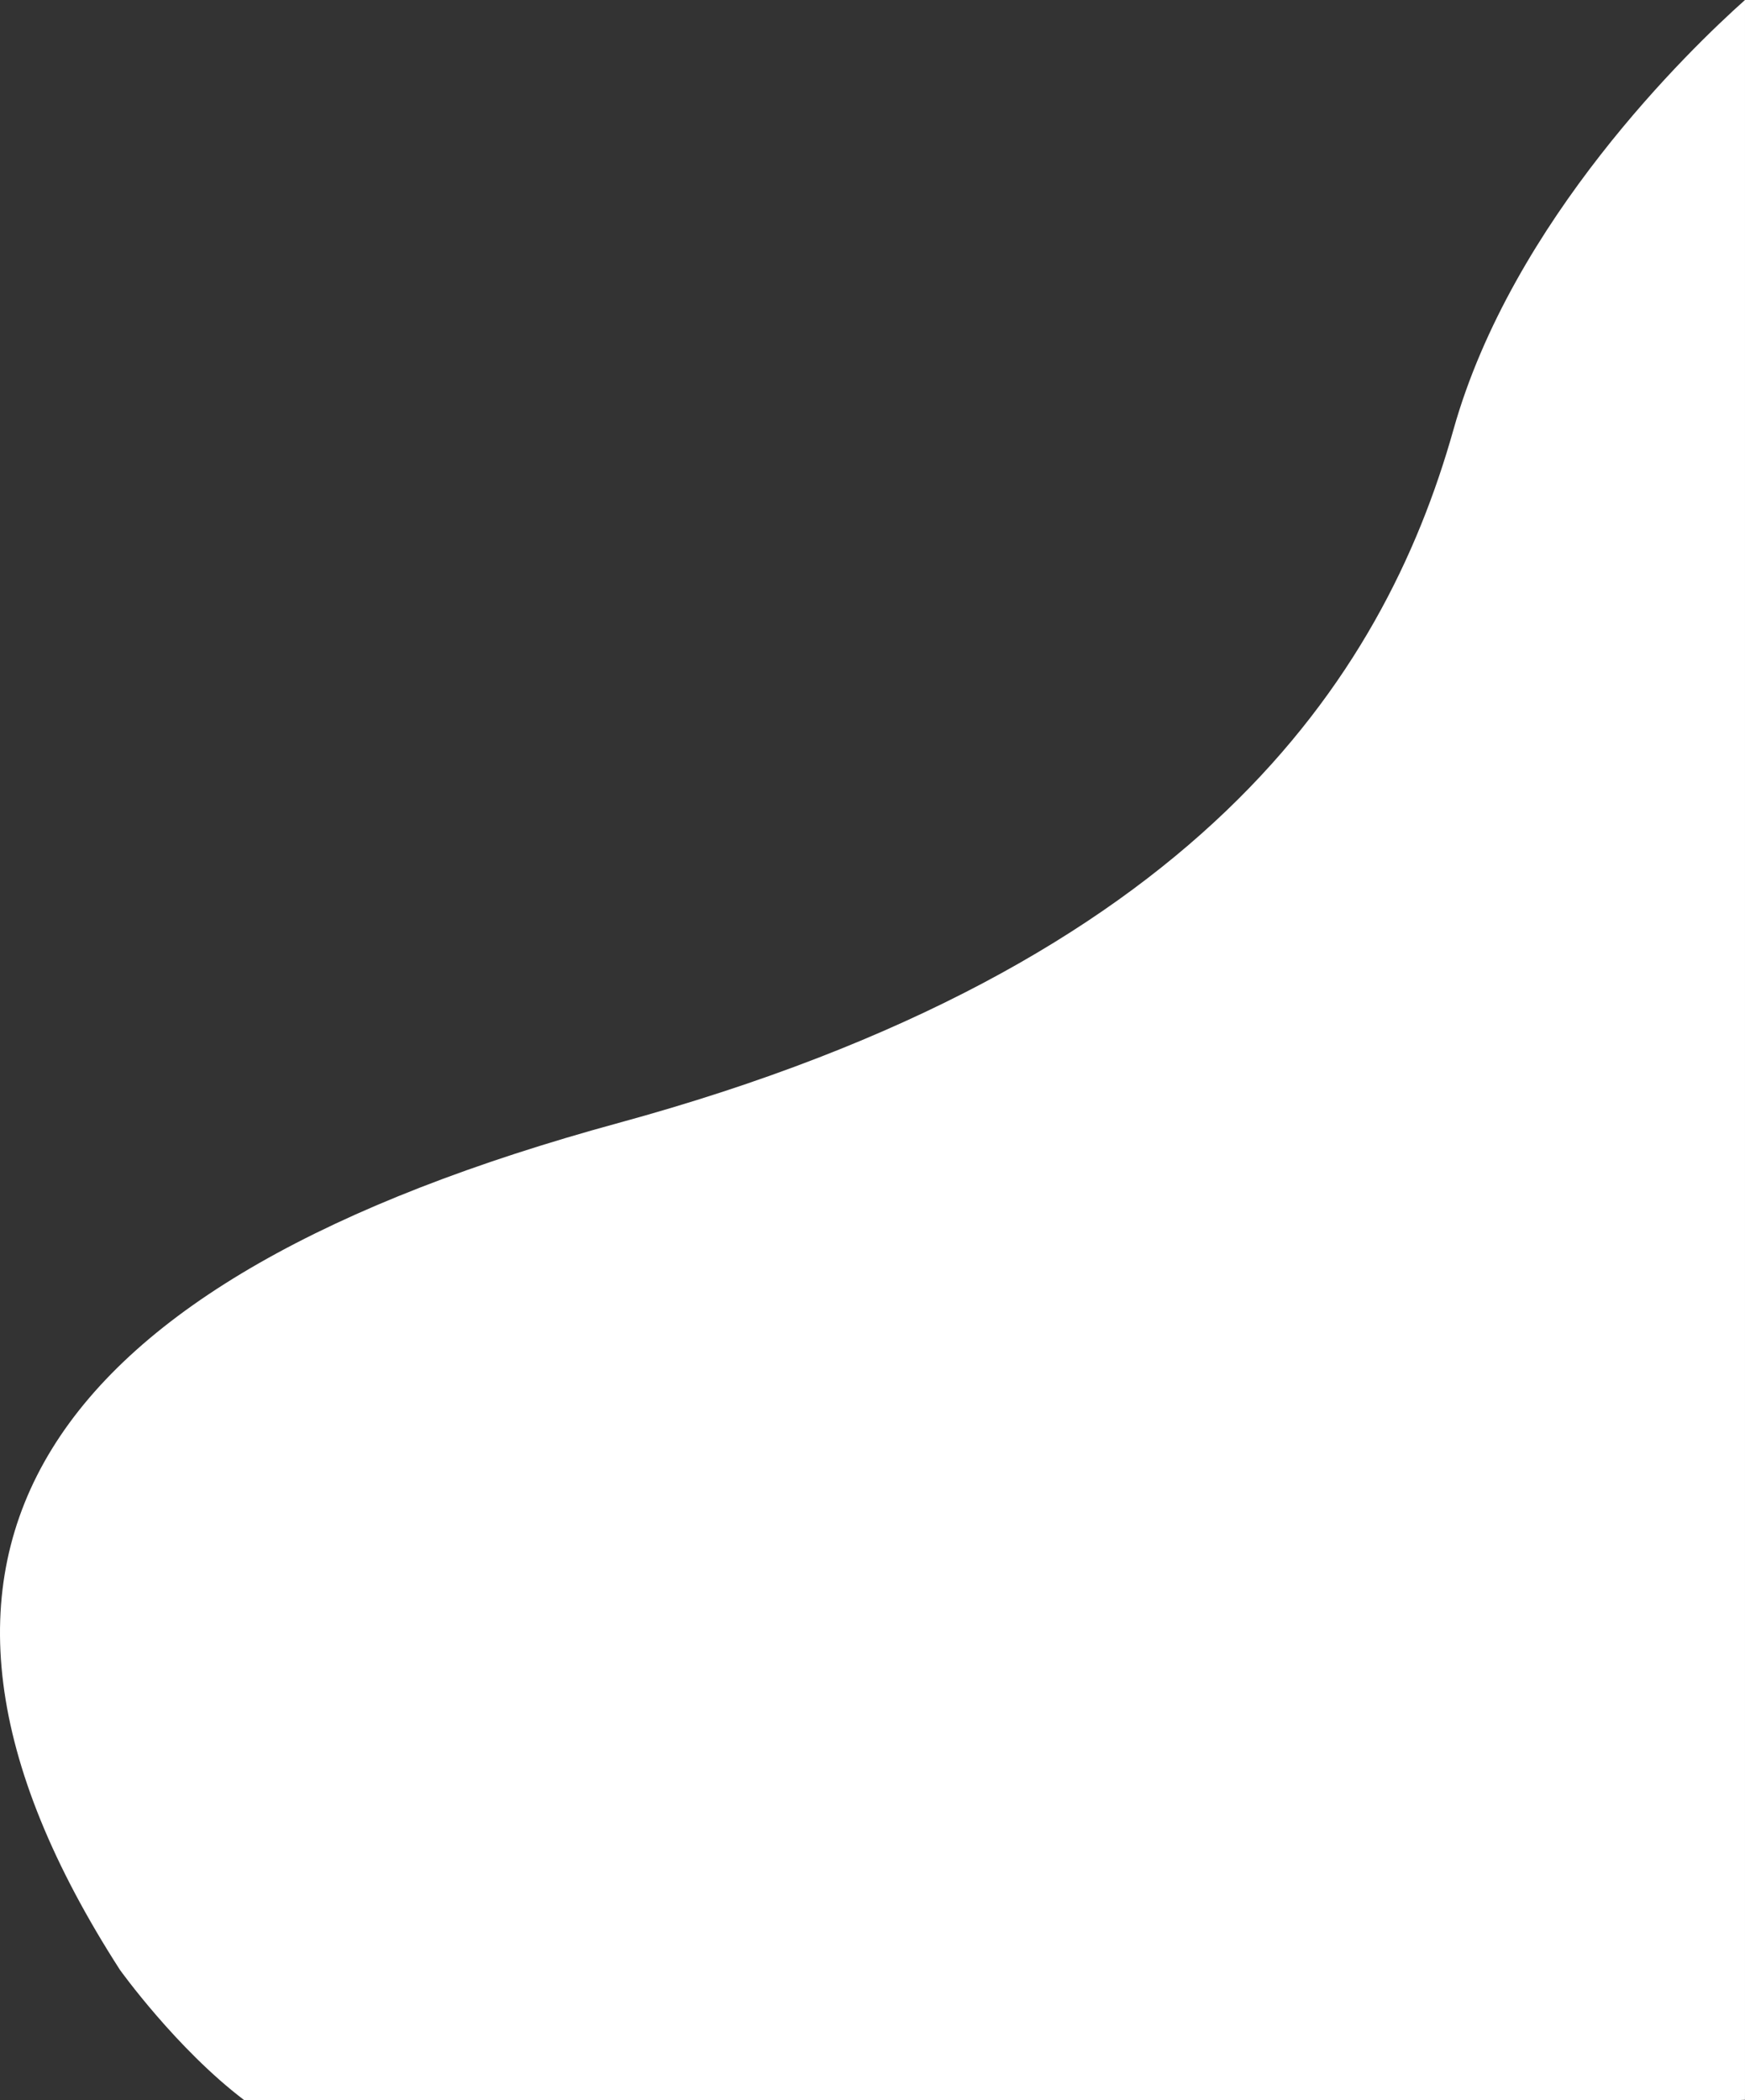 <svg xmlns="http://www.w3.org/2000/svg" width="353.518" height="425.496" viewBox="0 0 353.518 425.496">
  <rect x="0" y="0" width="353.518" height="425.496" fill="#333333" stroke="none"/>
  <path id="bottom"
    d="M-7119.076,18779c-13.717-10.406-25.142-26.369-25.142-26.369-54.438-84.617-15.969-139.658,101.01-171.6s154.9-89.82,169.149-140.48c11.913-42.375,47.833-77.029,59.06-87.051v423.879c-.006,1.037-.009,1.574-.009,1.574l-.891.043Z"
    transform="translate(7168.516 -18353.506)" fill="#ffffff" />
</svg>